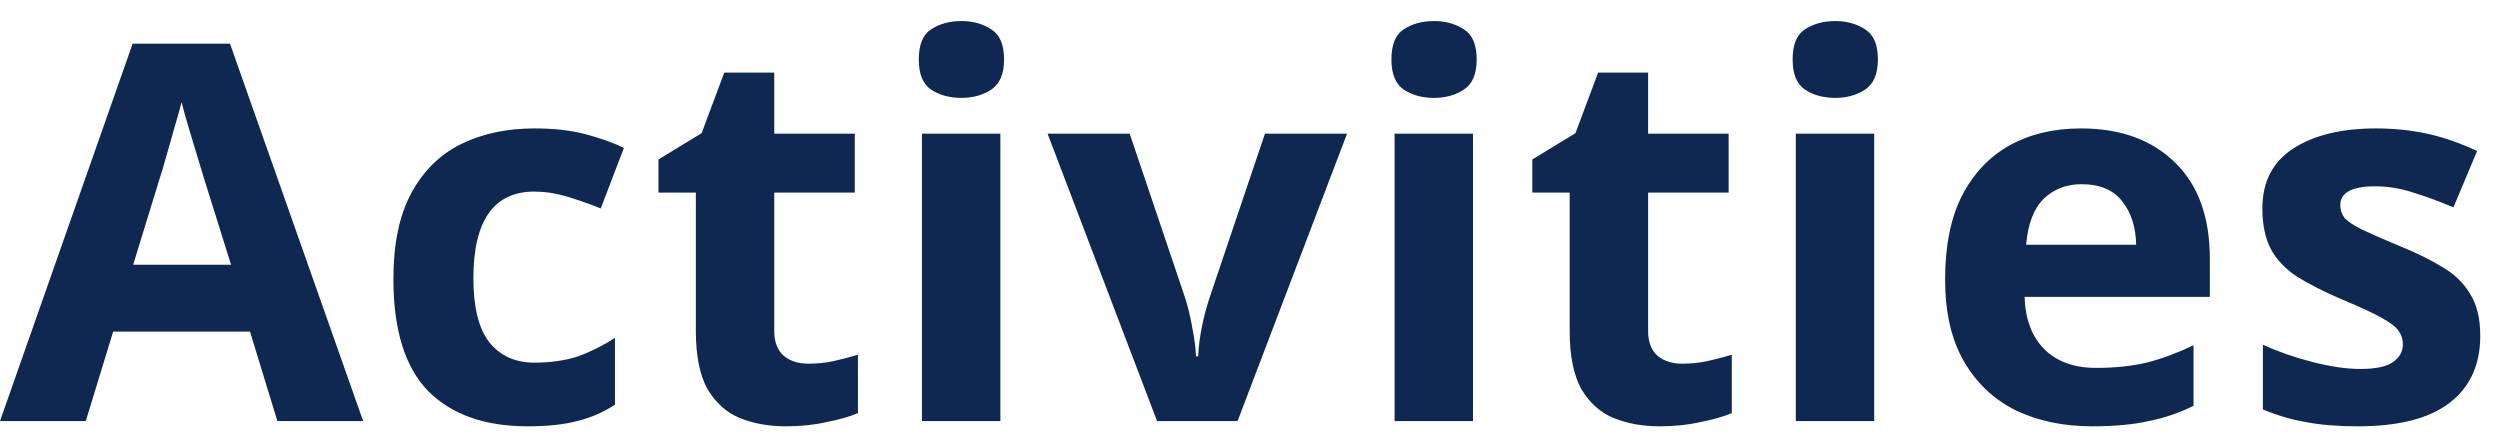 <svg width="95" height="17" viewBox="0 0 95 17" fill="none" xmlns="http://www.w3.org/2000/svg">
<path id="Activities" d="M10.54 16L9.5 12.6H4.3L3.26 16H0L5.04 1.66H8.74L13.8 16H10.54ZM7.74 6.74C7.673 6.513 7.587 6.227 7.48 5.88C7.373 5.533 7.267 5.18 7.16 4.82C7.053 4.46 6.967 4.147 6.9 3.88C6.833 4.147 6.74 4.48 6.62 4.88C6.513 5.267 6.407 5.64 6.3 6C6.207 6.347 6.133 6.593 6.08 6.74L5.06 10.06H8.78L7.74 6.74ZM20.049 16.2C18.422 16.2 17.162 15.753 16.269 14.86C15.389 13.953 14.949 12.533 14.949 10.6C14.949 9.267 15.175 8.18 15.629 7.34C16.082 6.5 16.709 5.88 17.509 5.48C18.322 5.08 19.255 4.88 20.309 4.88C21.055 4.88 21.702 4.953 22.249 5.1C22.809 5.247 23.295 5.42 23.709 5.62L22.829 7.92C22.362 7.733 21.922 7.58 21.509 7.46C21.109 7.34 20.709 7.28 20.309 7.28C18.762 7.28 17.989 8.38 17.989 10.58C17.989 11.673 18.189 12.48 18.589 13C19.002 13.52 19.575 13.78 20.309 13.78C20.935 13.78 21.489 13.7 21.969 13.54C22.449 13.367 22.915 13.133 23.369 12.84V15.38C22.915 15.673 22.435 15.88 21.929 16C21.435 16.133 20.809 16.2 20.049 16.2ZM30.722 13.82C31.055 13.82 31.375 13.787 31.682 13.72C31.989 13.653 32.295 13.573 32.602 13.48V15.7C32.282 15.833 31.882 15.947 31.402 16.04C30.935 16.147 30.422 16.2 29.862 16.2C29.209 16.2 28.622 16.093 28.102 15.88C27.595 15.667 27.189 15.3 26.882 14.78C26.589 14.247 26.442 13.513 26.442 12.58V7.32H25.022V6.06L26.662 5.06L27.522 2.76H29.422V5.08H32.482V7.32H29.422V12.58C29.422 12.993 29.542 13.307 29.782 13.52C30.022 13.72 30.335 13.82 30.722 13.82ZM36.534 0.8C36.974 0.8 37.354 0.907 37.674 1.12C37.994 1.32 38.154 1.7 38.154 2.26C38.154 2.807 37.994 3.187 37.674 3.4C37.354 3.613 36.974 3.72 36.534 3.72C36.081 3.72 35.694 3.613 35.374 3.4C35.067 3.187 34.914 2.807 34.914 2.26C34.914 1.7 35.067 1.32 35.374 1.12C35.694 0.907 36.081 0.8 36.534 0.8ZM38.014 5.08V16H35.034V5.08H38.014ZM43.968 16L39.808 5.08H42.928L45.028 11.3C45.148 11.673 45.241 12.06 45.308 12.46C45.388 12.86 45.434 13.22 45.448 13.54H45.528C45.568 12.82 45.714 12.073 45.968 11.3L48.068 5.08H51.188L47.028 16H43.968ZM54.494 0.8C54.934 0.8 55.314 0.907 55.634 1.12C55.954 1.32 56.114 1.7 56.114 2.26C56.114 2.807 55.954 3.187 55.634 3.4C55.314 3.613 54.934 3.72 54.494 3.72C54.041 3.72 53.654 3.613 53.334 3.4C53.028 3.187 52.874 2.807 52.874 2.26C52.874 1.7 53.028 1.32 53.334 1.12C53.654 0.907 54.041 0.8 54.494 0.8ZM55.974 5.08V16H52.994V5.08H55.974ZM63.928 13.82C64.261 13.82 64.582 13.787 64.888 13.72C65.195 13.653 65.501 13.573 65.808 13.48V15.7C65.488 15.833 65.088 15.947 64.608 16.04C64.141 16.147 63.628 16.2 63.068 16.2C62.415 16.2 61.828 16.093 61.308 15.88C60.801 15.667 60.395 15.3 60.088 14.78C59.795 14.247 59.648 13.513 59.648 12.58V7.32H58.228V6.06L59.868 5.06L60.728 2.76H62.628V5.08H65.688V7.32H62.628V12.58C62.628 12.993 62.748 13.307 62.988 13.52C63.228 13.72 63.541 13.82 63.928 13.82ZM69.74 0.8C70.18 0.8 70.56 0.907 70.88 1.12C71.2 1.32 71.36 1.7 71.36 2.26C71.36 2.807 71.2 3.187 70.88 3.4C70.56 3.613 70.18 3.72 69.74 3.72C69.287 3.72 68.9 3.613 68.58 3.4C68.273 3.187 68.12 2.807 68.12 2.26C68.12 1.7 68.273 1.32 68.58 1.12C68.9 0.907 69.287 0.8 69.74 0.8ZM71.22 5.08V16H68.24V5.08H71.22ZM79.074 4.88C80.58 4.88 81.774 5.313 82.654 6.18C83.534 7.033 83.974 8.253 83.974 9.84V11.28H76.934C76.96 12.12 77.207 12.78 77.674 13.26C78.154 13.74 78.814 13.98 79.654 13.98C80.36 13.98 81 13.913 81.574 13.78C82.147 13.633 82.74 13.413 83.354 13.12V15.42C82.82 15.687 82.254 15.88 81.654 16C81.067 16.133 80.354 16.2 79.514 16.2C78.42 16.2 77.454 16 76.614 15.6C75.774 15.187 75.114 14.567 74.634 13.74C74.154 12.913 73.914 11.873 73.914 10.62C73.914 9.34 74.127 8.28 74.554 7.44C74.994 6.587 75.6 5.947 76.374 5.52C77.147 5.093 78.047 4.88 79.074 4.88ZM79.094 7C78.52 7 78.04 7.187 77.654 7.56C77.28 7.933 77.06 8.513 76.994 9.3H81.174C81.16 8.633 80.987 8.087 80.654 7.66C80.32 7.22 79.8 7 79.094 7ZM94.25 12.76C94.25 13.867 93.857 14.72 93.07 15.32C92.297 15.907 91.137 16.2 89.59 16.2C88.83 16.2 88.177 16.147 87.63 16.04C87.084 15.947 86.537 15.787 85.99 15.56V13.1C86.577 13.367 87.21 13.587 87.89 13.76C88.57 13.933 89.17 14.02 89.69 14.02C90.277 14.02 90.69 13.933 90.93 13.76C91.183 13.587 91.31 13.36 91.31 13.08C91.31 12.893 91.257 12.727 91.15 12.58C91.057 12.433 90.844 12.267 90.51 12.08C90.177 11.893 89.657 11.653 88.95 11.36C88.27 11.067 87.71 10.78 87.27 10.5C86.83 10.207 86.504 9.86 86.29 9.46C86.077 9.047 85.97 8.533 85.97 7.92C85.97 6.907 86.364 6.147 87.15 5.64C87.937 5.133 88.984 4.88 90.29 4.88C90.97 4.88 91.617 4.947 92.23 5.08C92.844 5.213 93.477 5.433 94.13 5.74L93.23 7.88C92.697 7.653 92.19 7.467 91.71 7.32C91.23 7.16 90.743 7.08 90.25 7.08C89.37 7.08 88.93 7.32 88.93 7.8C88.93 7.973 88.984 8.133 89.09 8.28C89.21 8.413 89.43 8.56 89.75 8.72C90.084 8.88 90.57 9.093 91.21 9.36C91.837 9.613 92.377 9.88 92.83 10.16C93.284 10.427 93.63 10.767 93.87 11.18C94.124 11.58 94.25 12.107 94.25 12.76Z" fill="#0F2851"/>
</svg>
